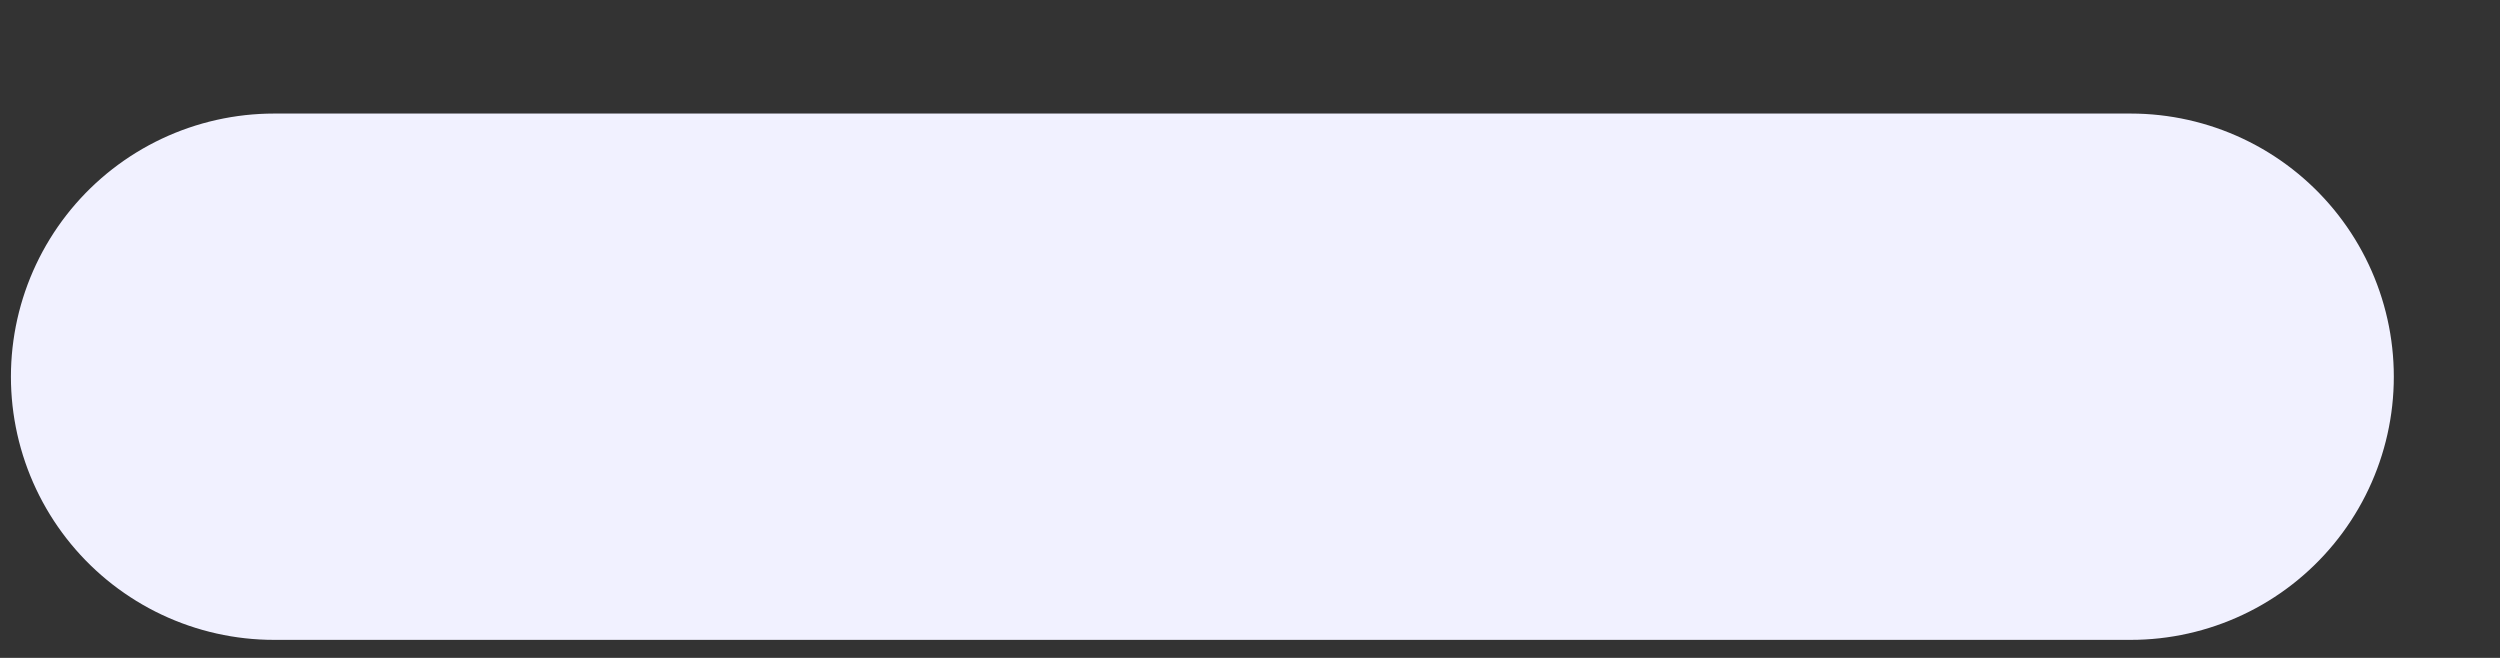 <svg width="19" height="5" viewBox="0 0 19 5" fill="none" xmlns="http://www.w3.org/2000/svg">
<rect x="0" y="0" width="19" height="5" fill="#333333" stroke="none"/>
<path d="M16.193 2.863H9.138H2.083" stroke="#F1F1FF" stroke-width="4" stroke-linecap="round"/>
</svg>

